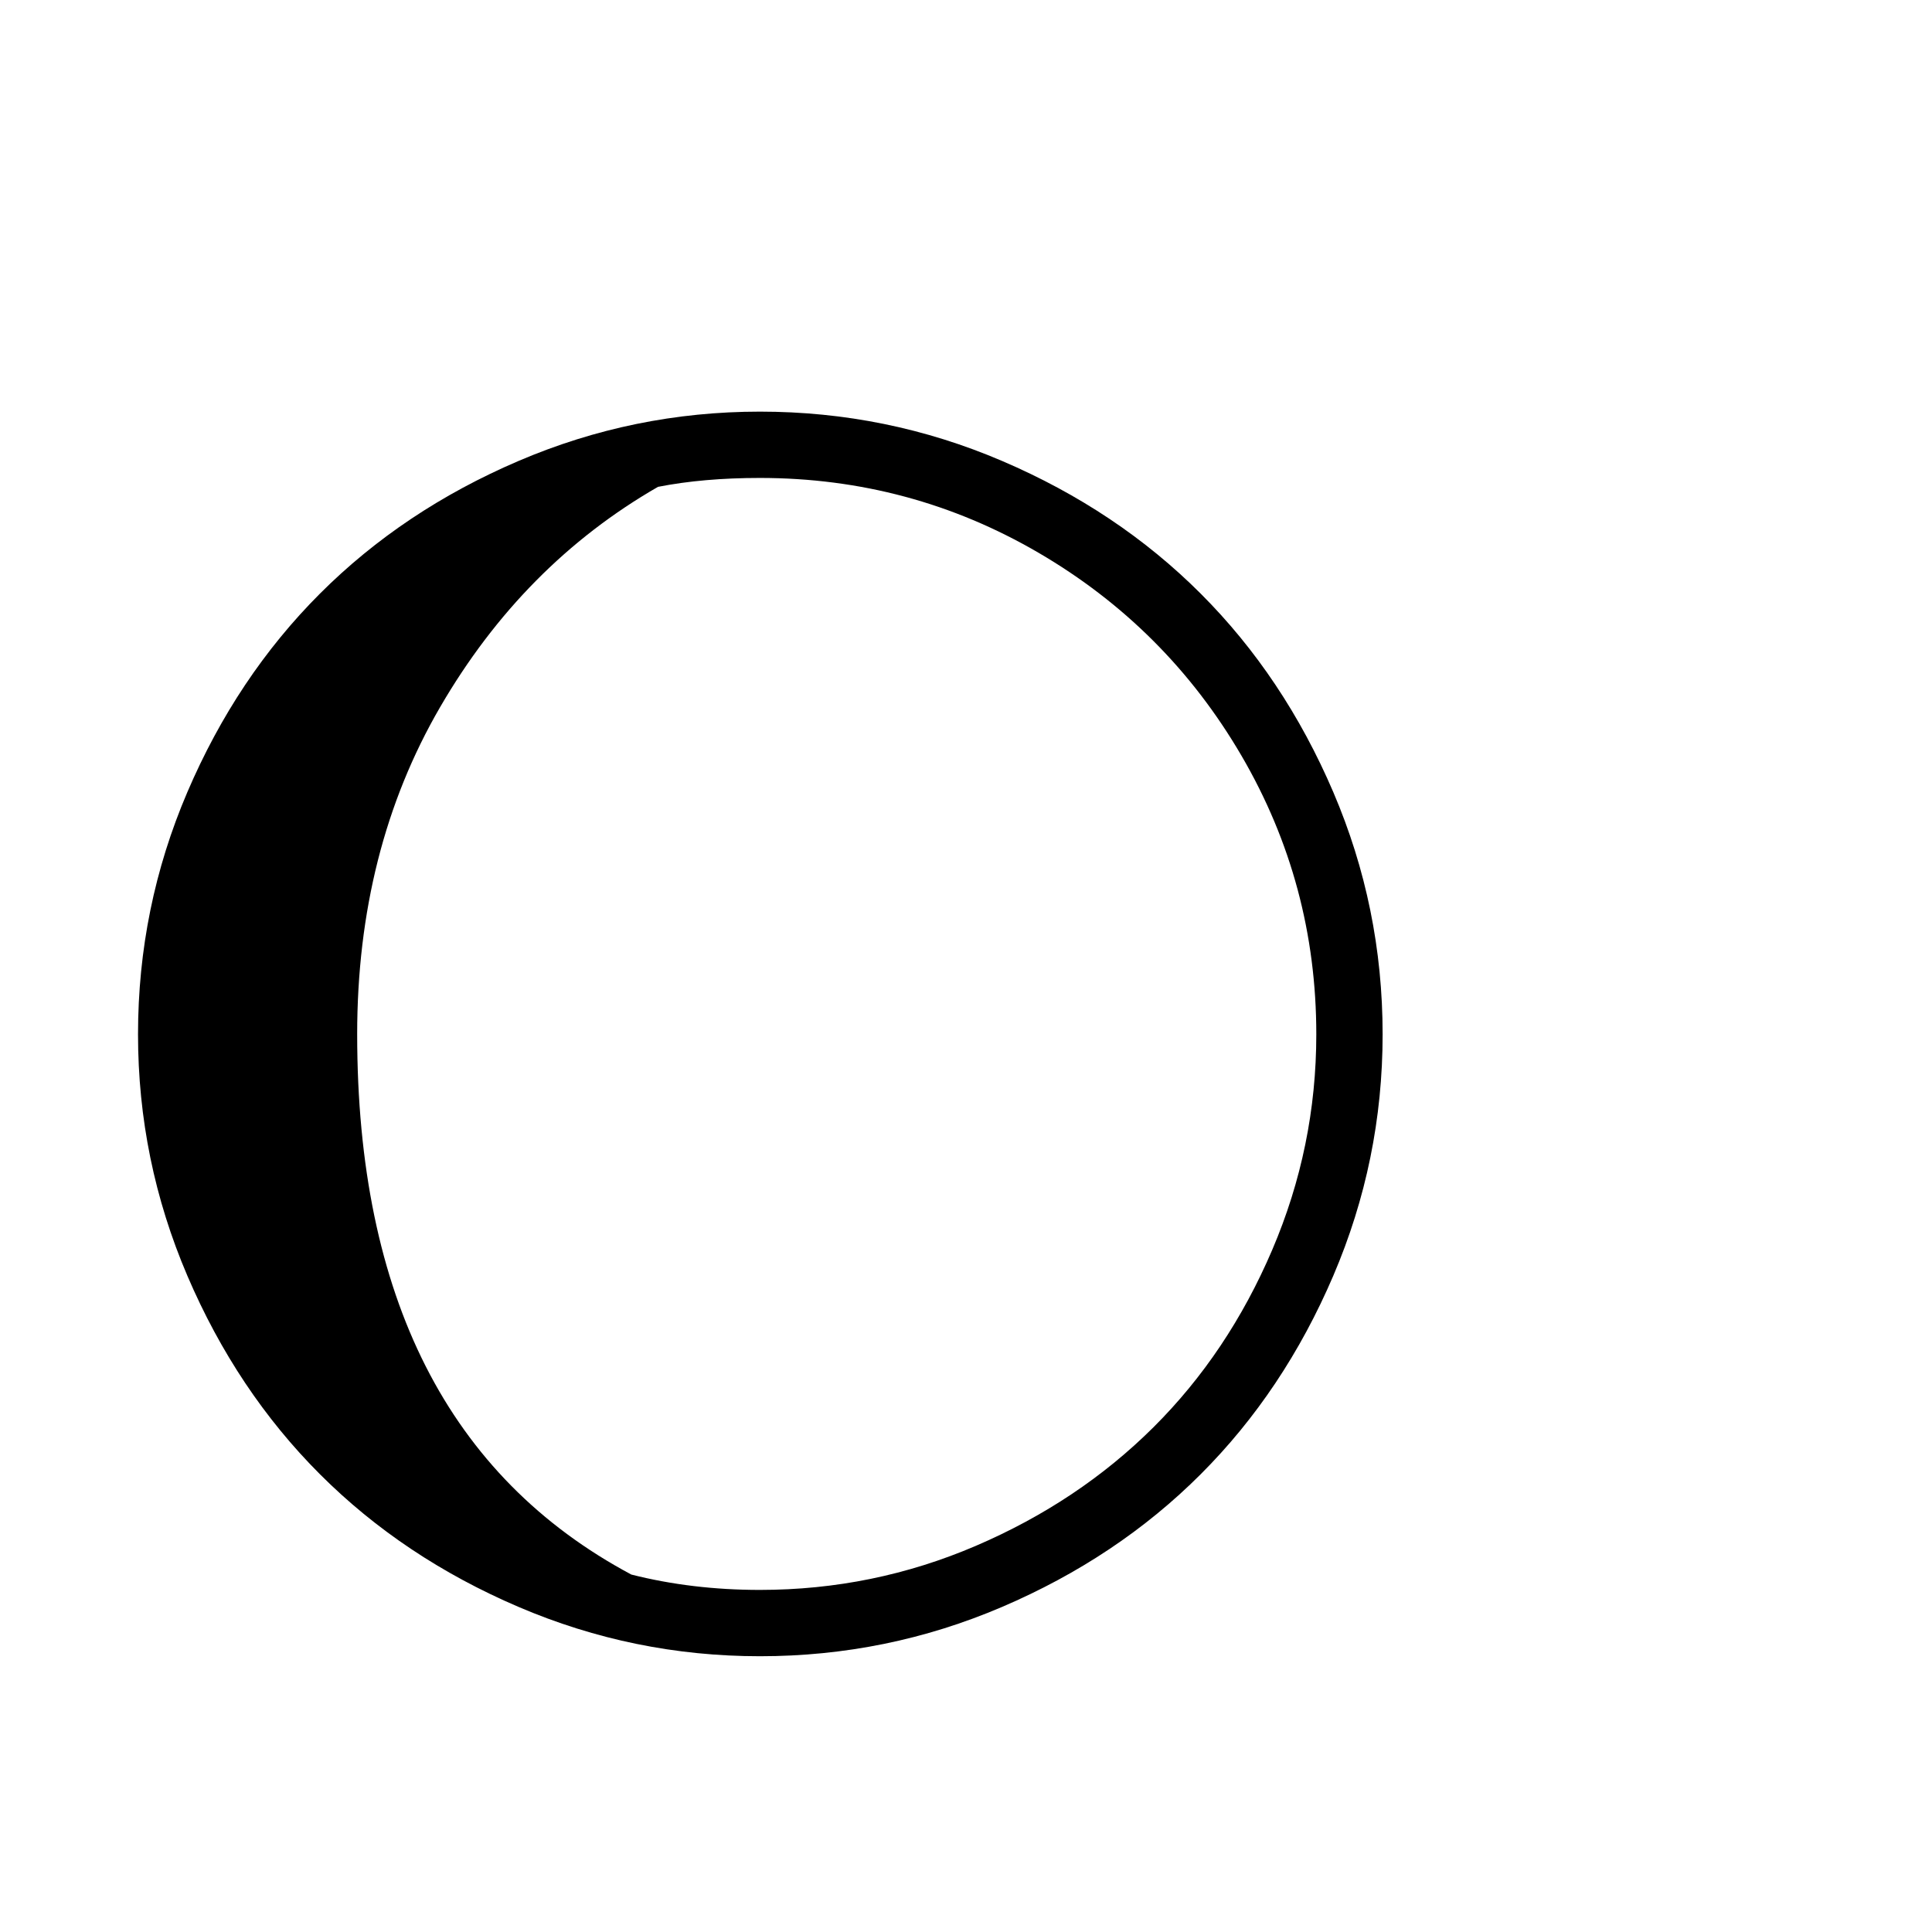 <svg viewBox="0 0 2389 2389" xmlns="http://www.w3.org/2000/svg"><path d="M170.667 1279q0-157 61-299.5t164-245.5 245.5-164 298.5-61q157 0 299.5 61t245.5 164 164 245.5 61 299.5q0 156-61 298.5t-164 245.5-245.5 164-299.5 61q-156 0-298.5-61t-245.5-164-164-245.5-61-298.5zm271 0q0 487 339 668 75 19 159 19 140 0 267-54.5t219.5-146.5 147-219.5 54.5-266.5q0-186-92.5-344.5t-251-251-344.5-92.5q-70 0-126 11-167 96-269.5 272.5t-102.5 404.5z"/></svg>